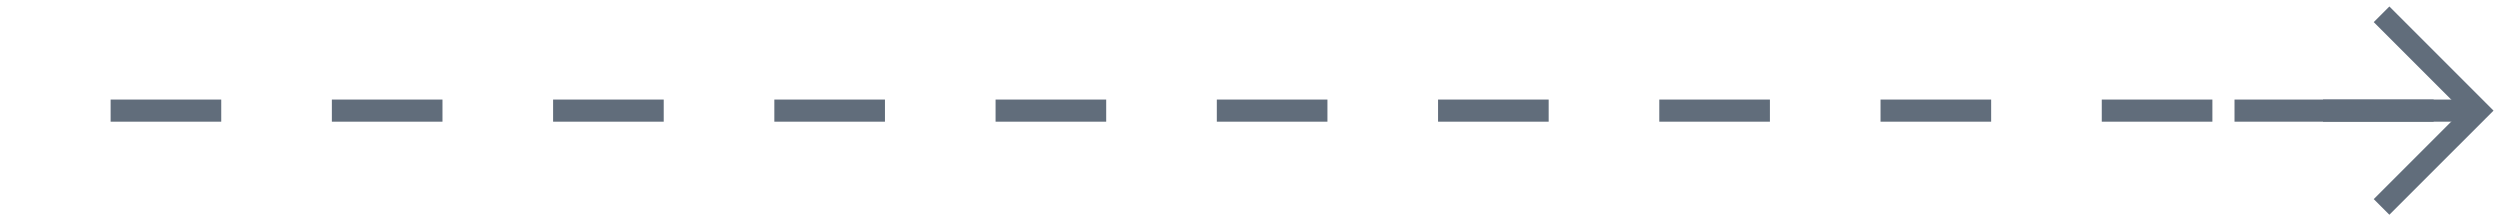 <svg width="113" height="10" viewBox="0 0 113 10" fill="none" xmlns="http://www.w3.org/2000/svg">
<path d="M112 5L101 5" stroke="#616D7B"/>
<path d="M108 1L112 5L108 9" stroke="#616D7B" stroke-linecap="square"/>
<path d="M110 5L0 5" stroke="#616D7B" stroke-dasharray="5 5"/>
</svg>
